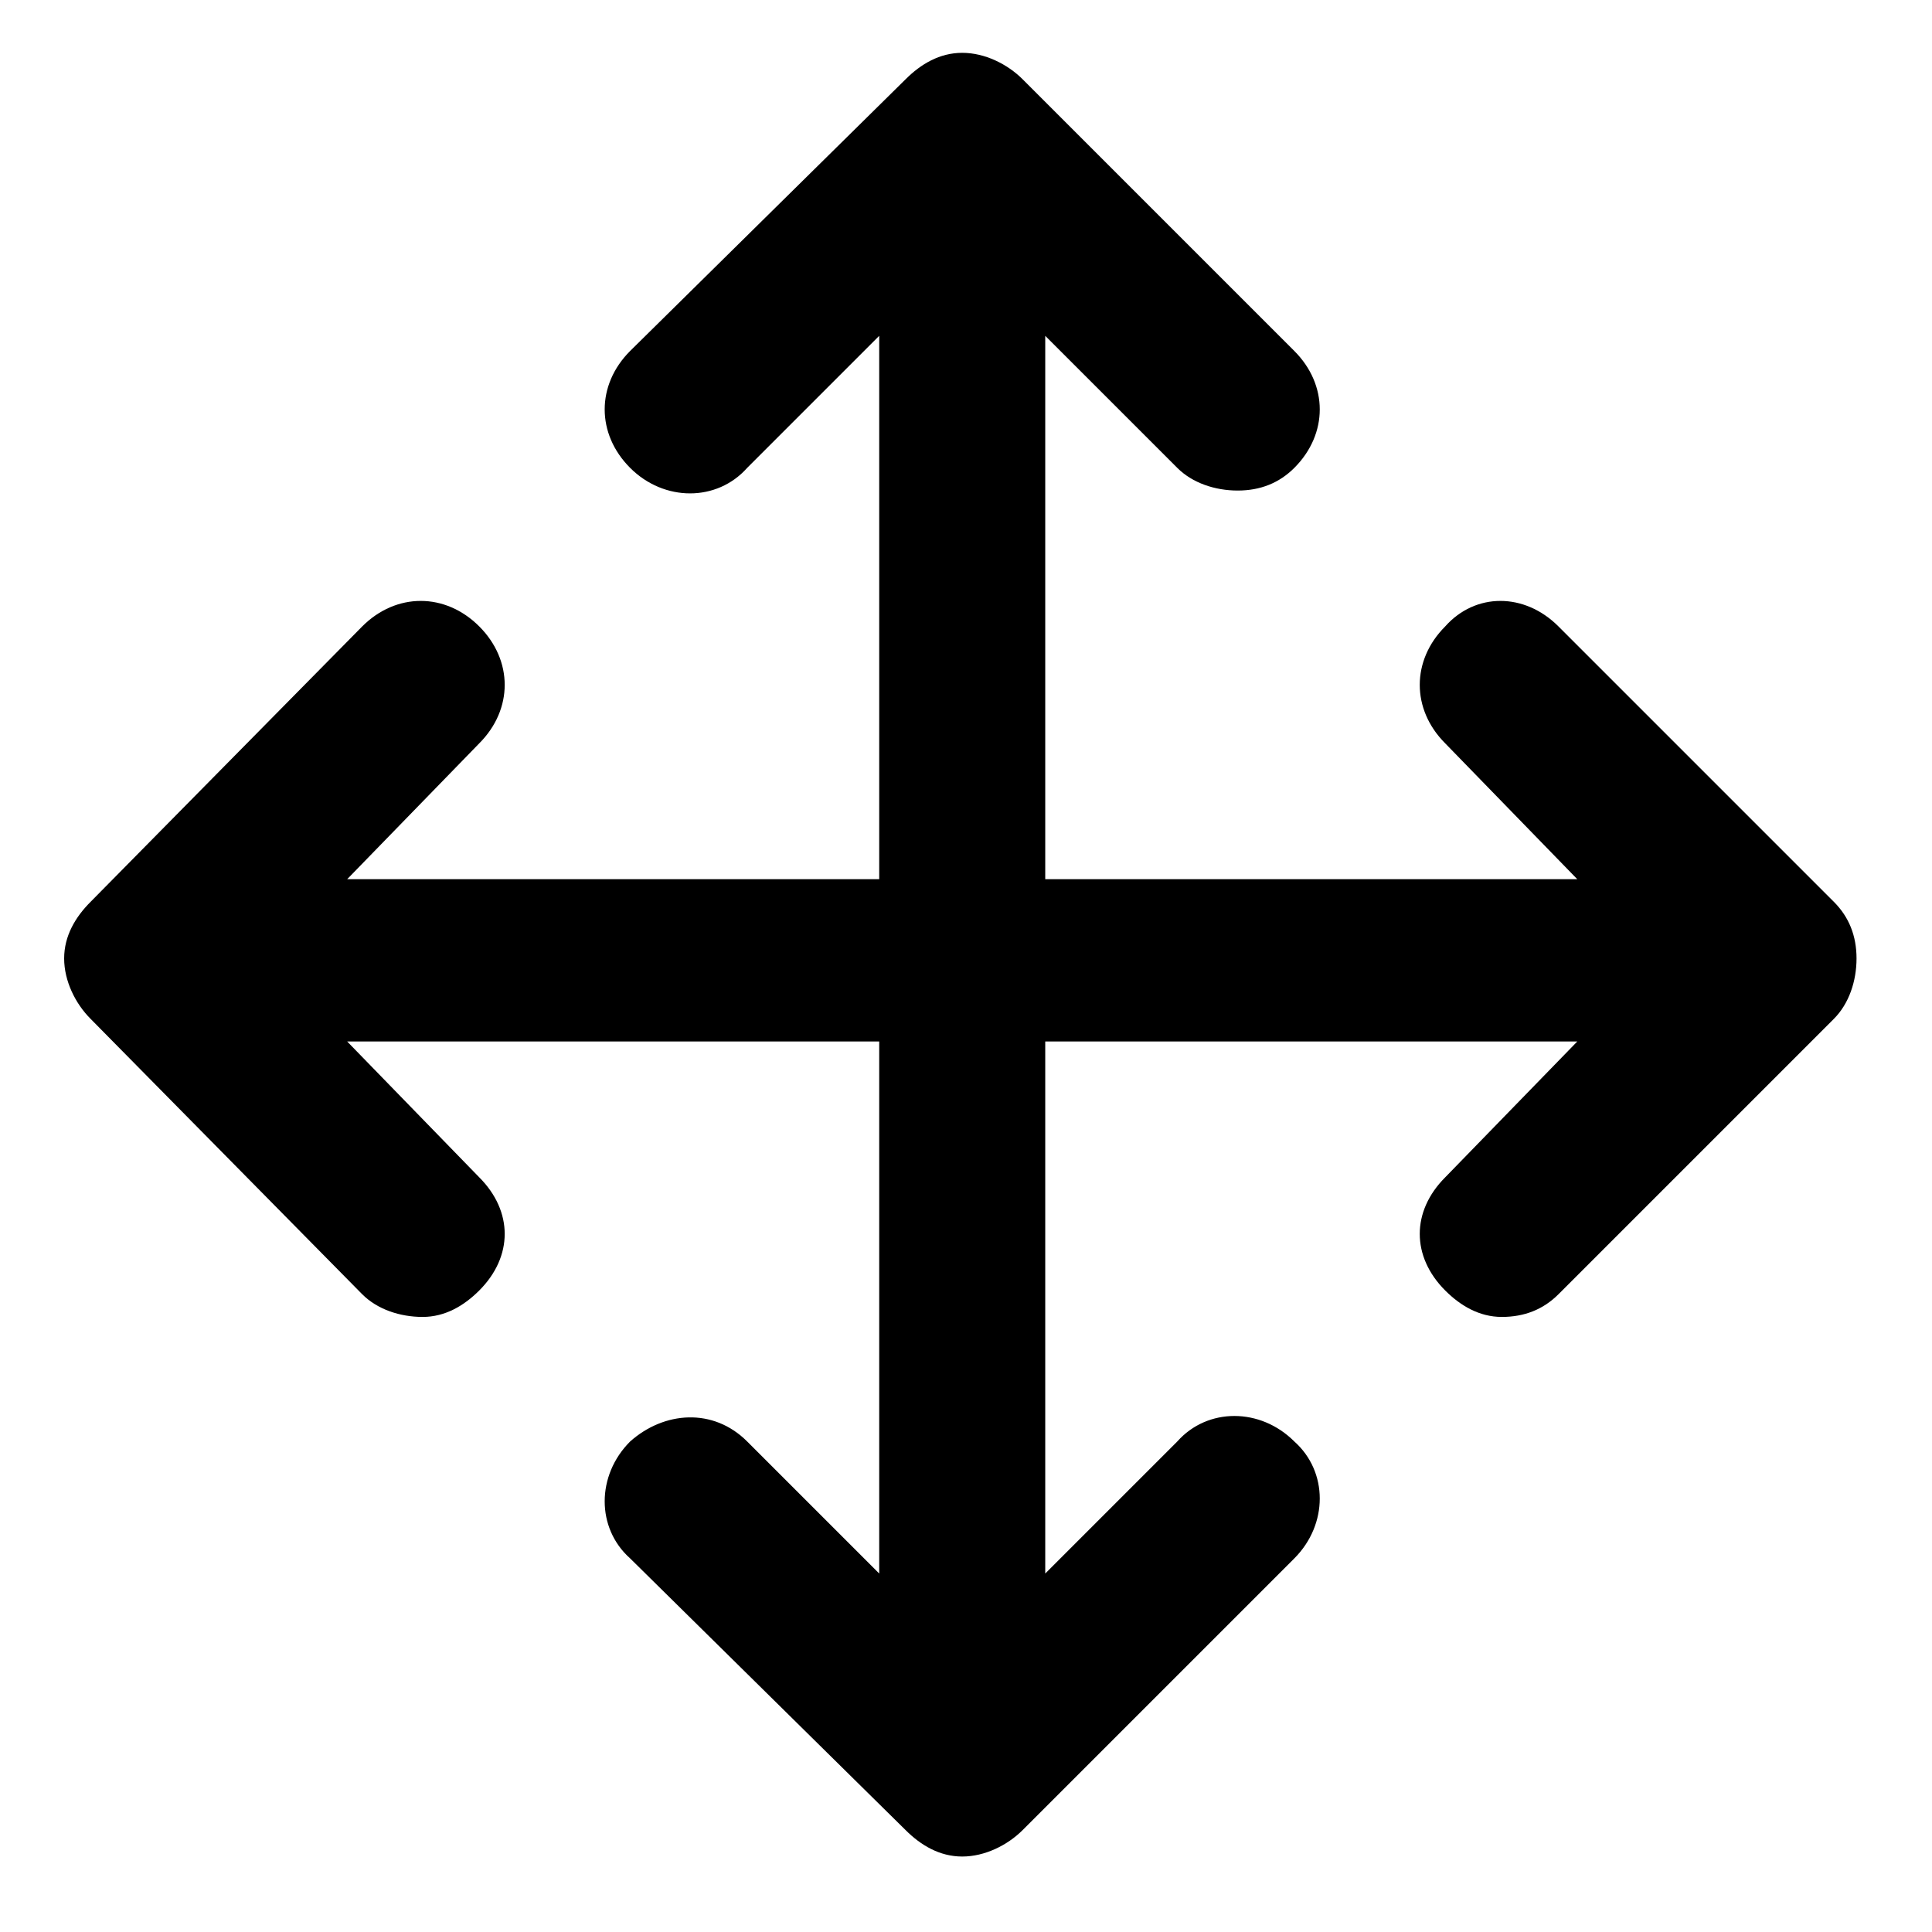 <?xml version="1.0" encoding="utf-8"?>
<!-- Generator: Adobe Illustrator 16.0.4, SVG Export Plug-In . SVG Version: 6.00 Build 0)  -->
<!DOCTYPE svg PUBLIC "-//W3C//DTD SVG 1.1//EN" "http://www.w3.org/Graphics/SVG/1.1/DTD/svg11.dtd">
<svg version="1.1" id="Layer_1" xmlns="http://www.w3.org/2000/svg" xmlns:xlink="http://www.w3.org/1999/xlink" x="0px" y="0px"
	 width="512px" height="512px" viewBox="0 0 512 512" enable-background="new 0 0 512 512" xml:space="preserve">
<path d="M486,239l-73-73c-9-9-22-9-30,0c-9,9-9,22,0,31l35,36H277V89l35,35c4,4,10,6,16,6s11-2,15-6c9-9,9-22,0-31l-72-72
	c-4-4-10-7-16-7s-11,3-15,7l-73,72c-9,9-9,22,0,31s23,9,31,0l35-35v144H92l35-36c9-9,9-22,0-31s-22-9-31,0l-72,73c-4,4-7,9-7,15
	s3,12,7,16l72,73c4,4,10,6,16,6s11-3,15-7c9-9,9-21,0-30l-35-36h141v141l-35-35c-9-9-22-8-31,0c-9,9-9,23,0,31l73,72c4,4,9,7,15,7
	s12-3,16-7l72-72c9-9,9-23,0-31c-9-9-23-9-31,0l-35,35V276h141l-35,36c-9,9-9,21,0,30c4,4,9,7,15,7s11-2,15-6l73-73c4-4,6-10,6-16
	S490,243,486,239z"/>
</svg>
